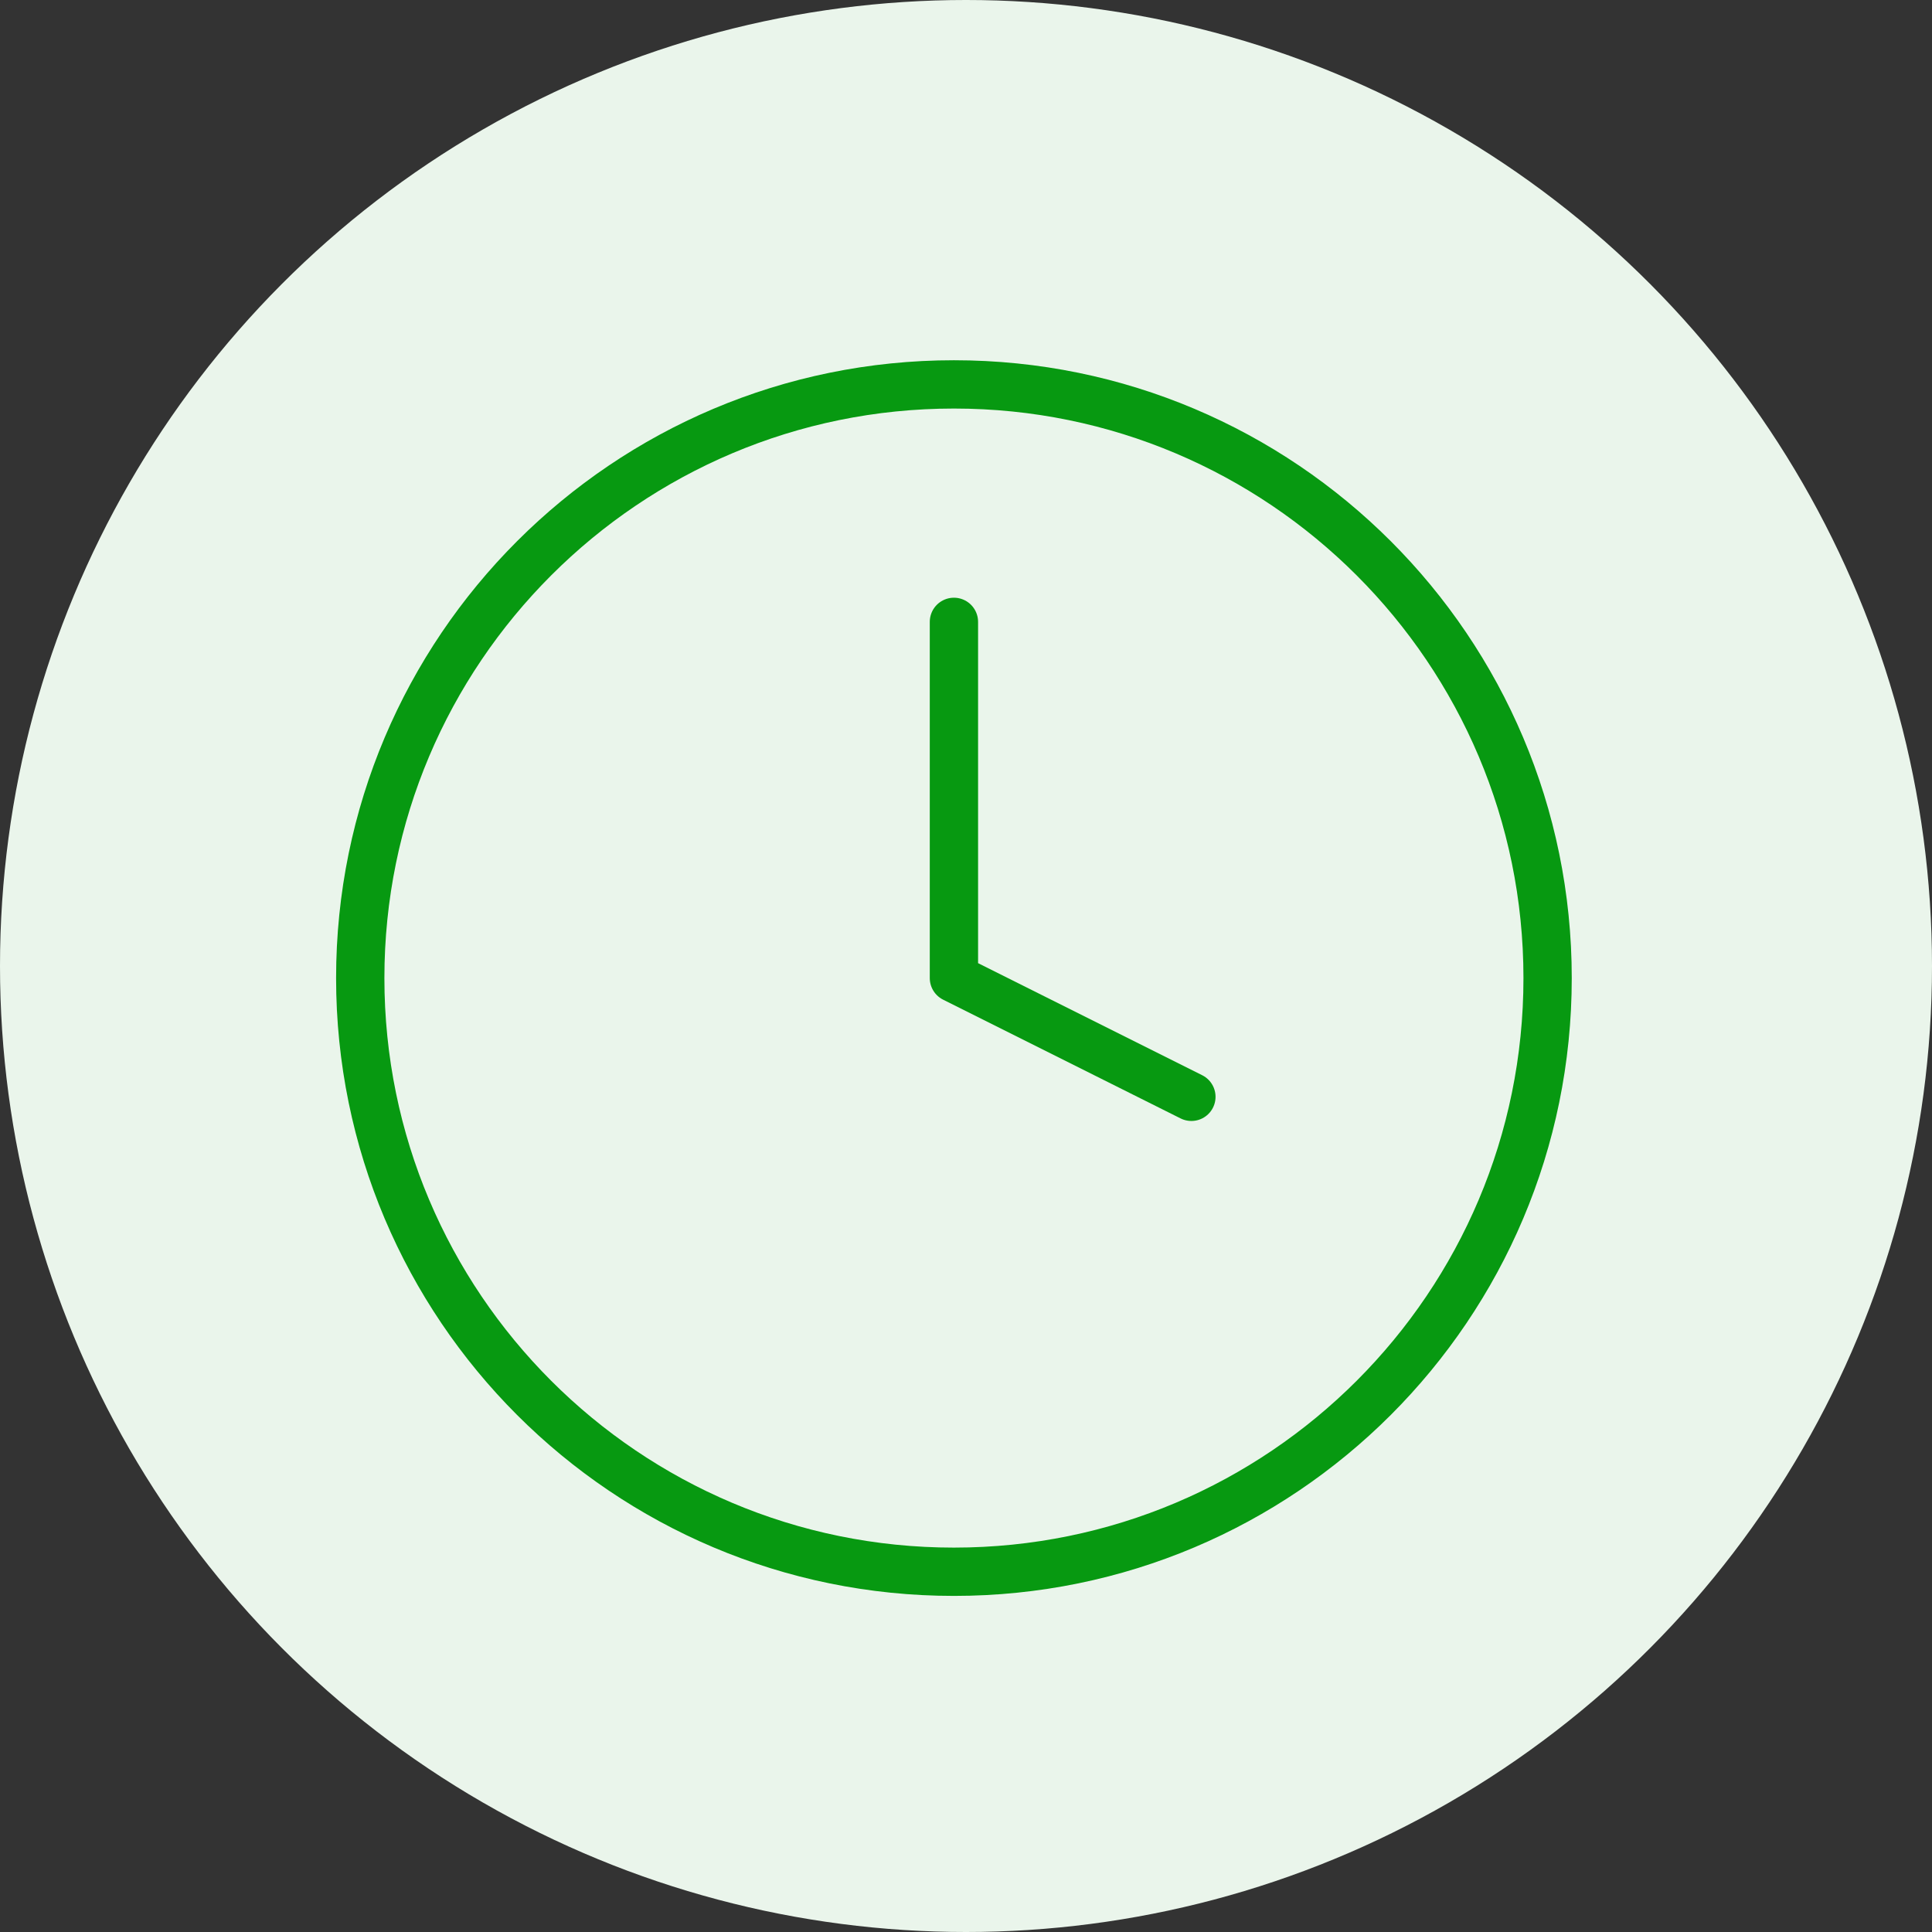 <svg width="80" height="80" viewBox="0 0 80 80" fill="none" xmlns="http://www.w3.org/2000/svg">
<rect x="0" y="0" width="80" height="80" fill="#333333" stroke="none"/>
<circle cx="40" cy="40" r="40" fill="#EAF5EB"/>
<path d="M39.5 65.083C53.077 65.083 64.083 54.077 64.083 40.5C64.083 26.923 53.077 15.917 39.5 15.917C25.923 15.917 14.917 26.923 14.917 40.5C14.917 54.077 25.923 65.083 39.5 65.083Z" stroke="#079911" stroke-width="2" stroke-linecap="round" stroke-linejoin="round"/>
<path d="M39.5 25.75V40.5L49.333 45.417" stroke="#079911" stroke-width="2" stroke-linecap="round" stroke-linejoin="round"/>
</svg>
